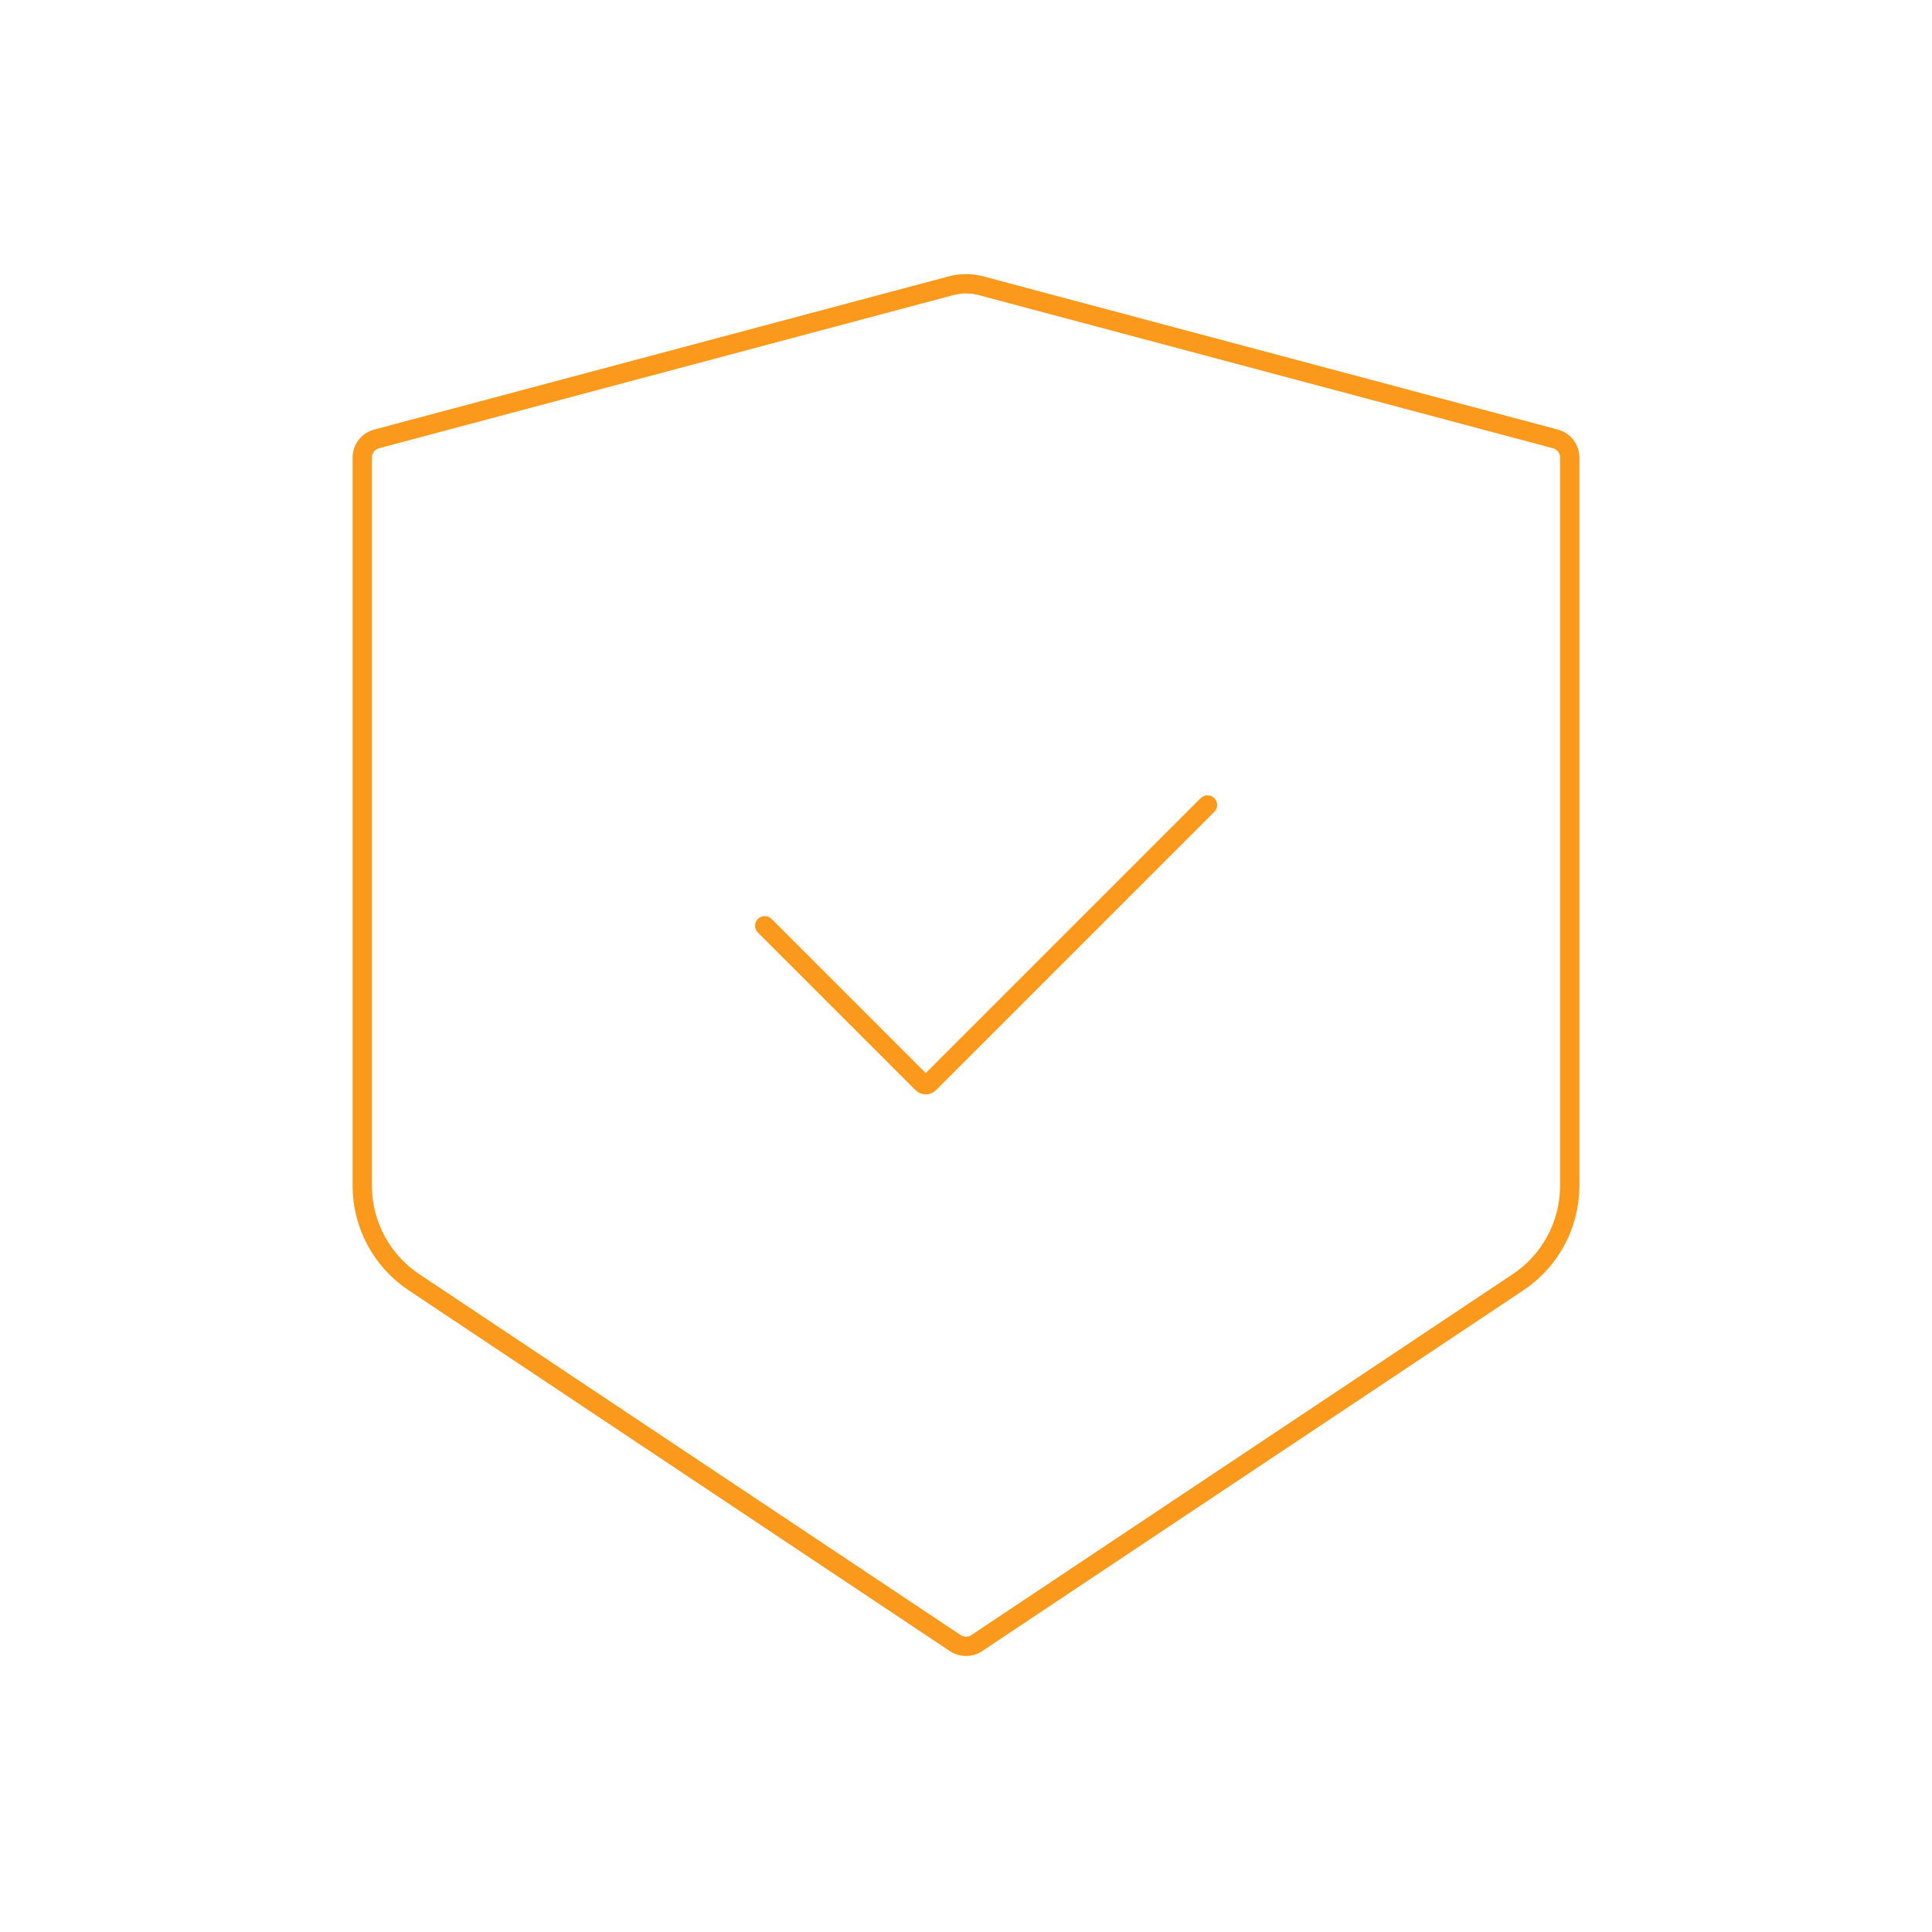 <svg width="100" height="100" viewBox="0 0 100 100" fill="none" xmlns="http://www.w3.org/2000/svg">
<path d="M50.773 14.789L80.508 22.719C80.945 22.835 81.25 23.232 81.25 23.685V61.372C81.25 63.378 80.247 65.252 78.578 66.365L50.555 85.047C50.219 85.271 49.781 85.271 49.445 85.047L21.422 66.365C19.753 65.252 18.75 63.378 18.75 61.372V23.685C18.75 23.232 19.055 22.835 19.492 22.719L49.227 14.789C49.733 14.654 50.267 14.654 50.773 14.789Z" stroke="#FA991C" stroke-linecap="round"/>
<path d="M39.583 47.917L47.74 56.073C47.837 56.171 47.996 56.171 48.093 56.073L62.5 41.667" stroke="#FA991C" stroke-linecap="round"/>
</svg>
